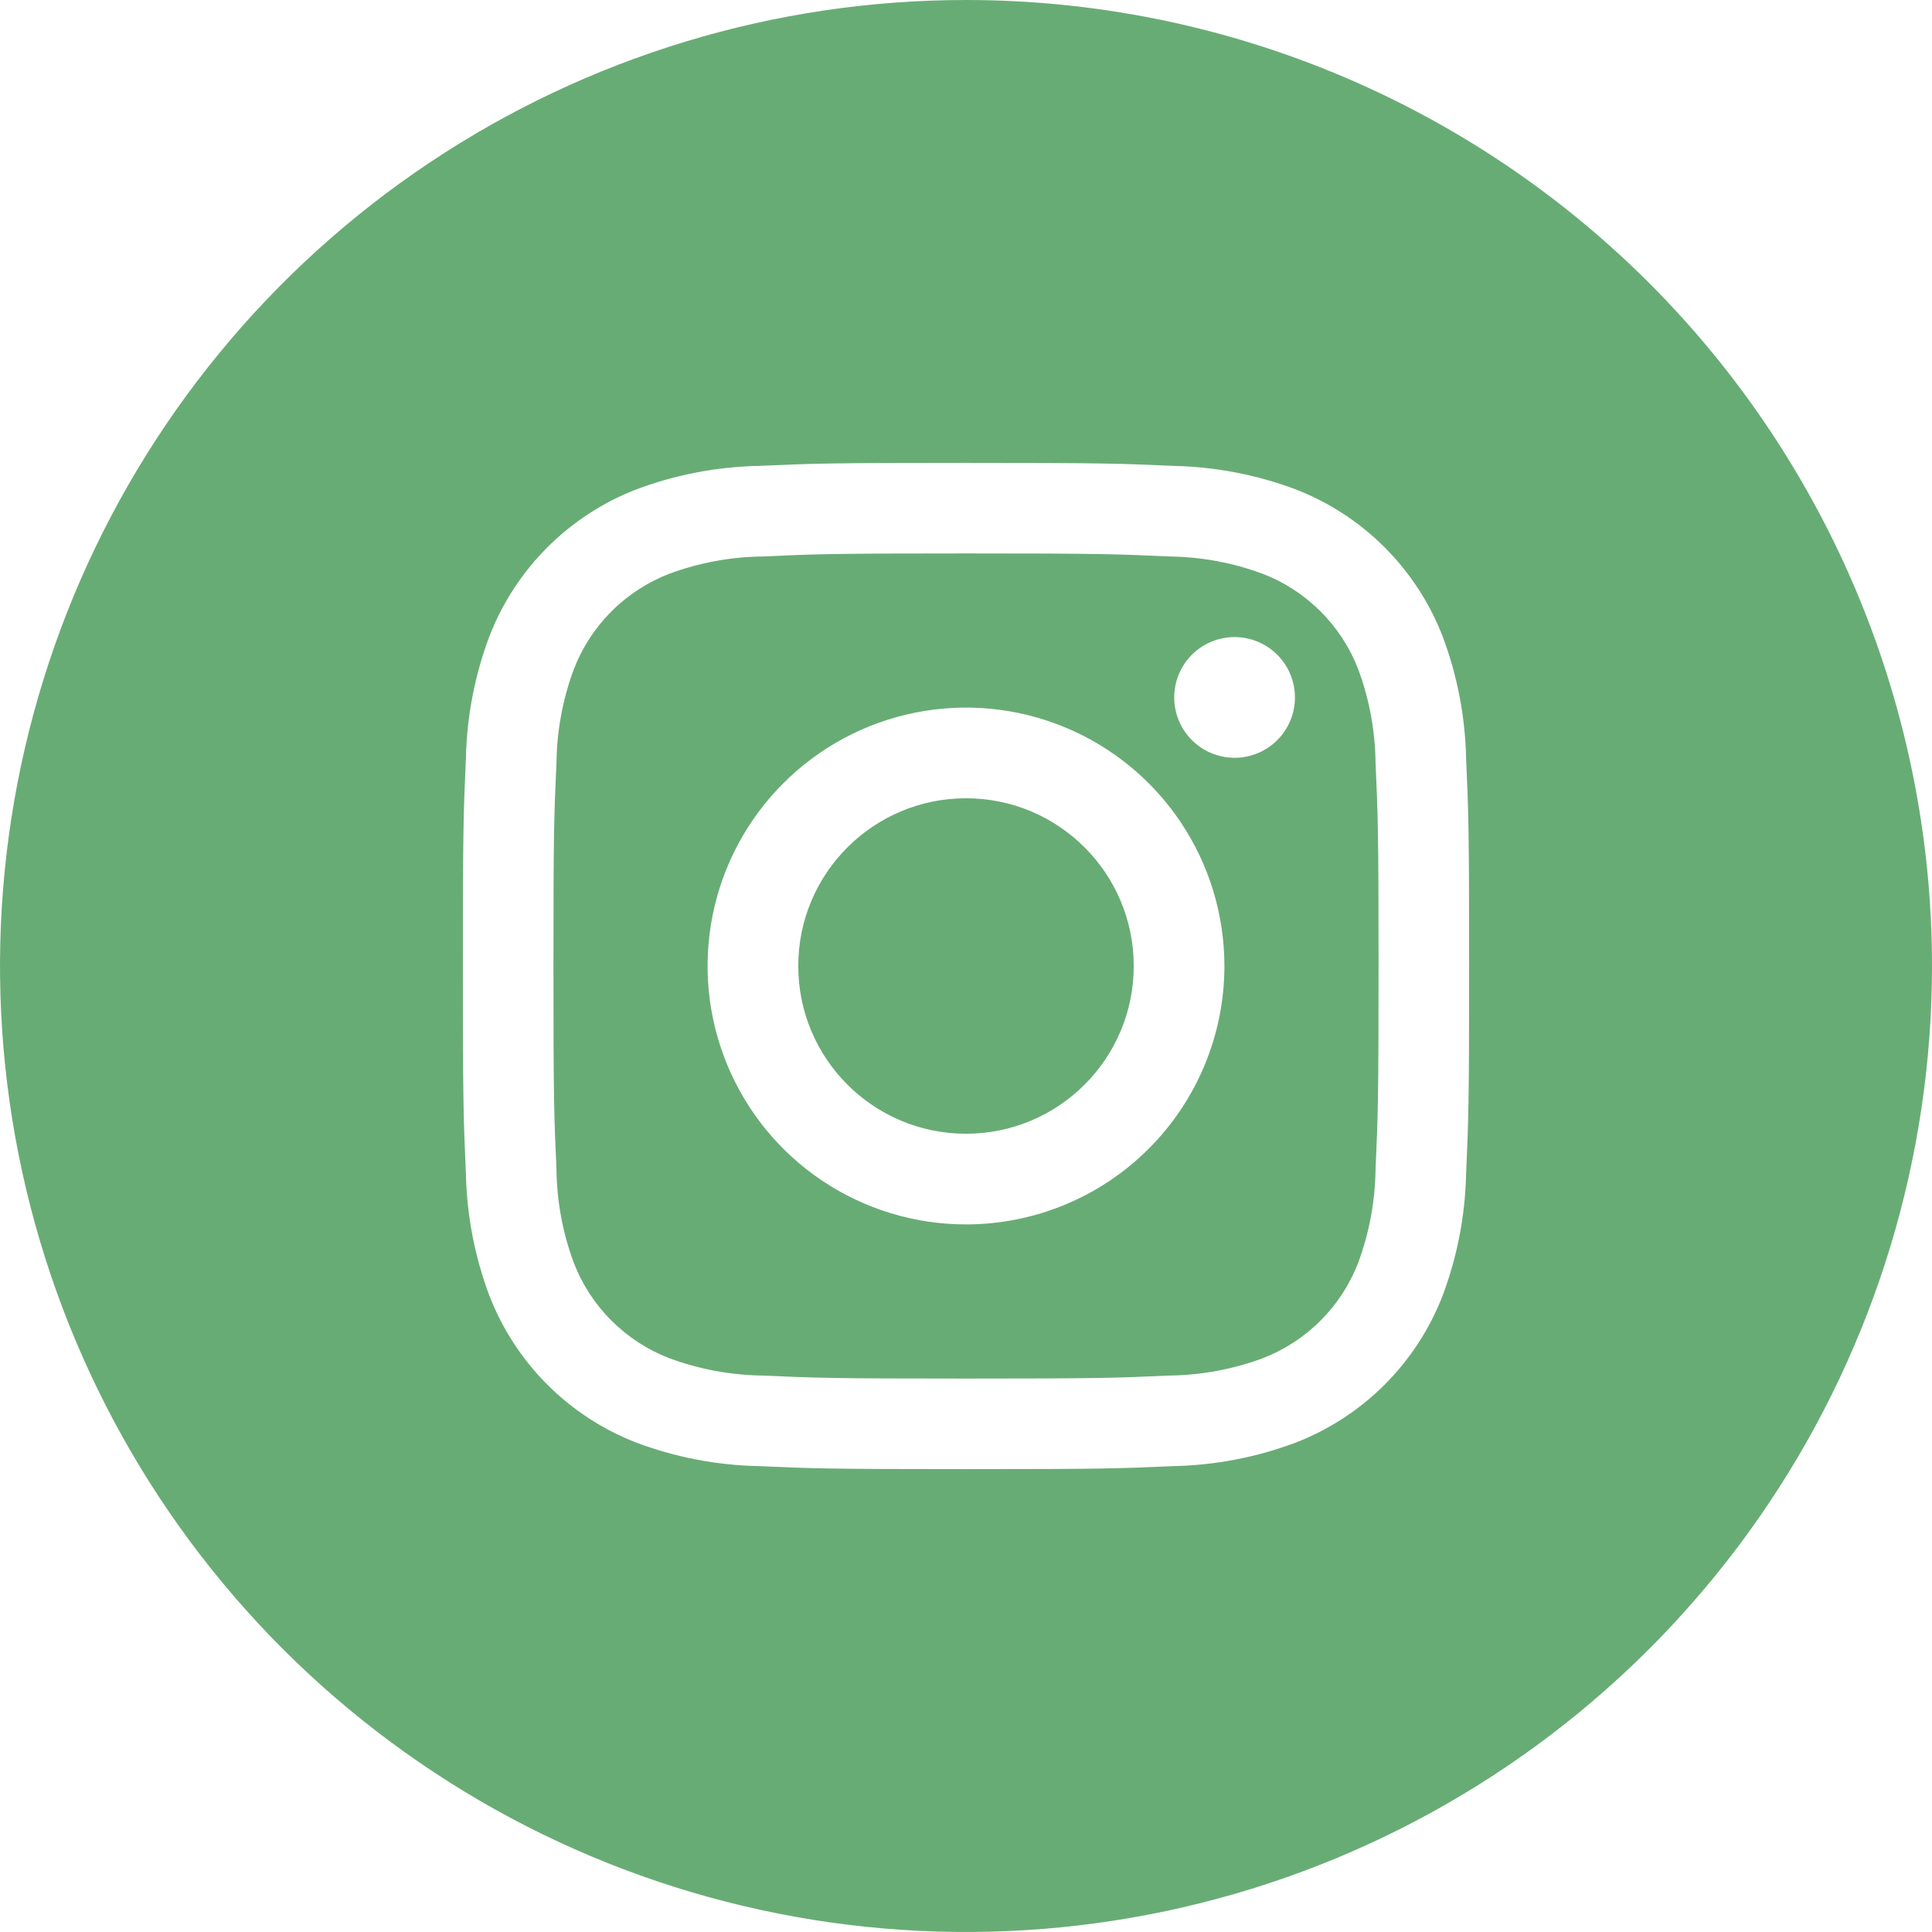 <svg width="72" height="72" viewBox="0 0 72 72" fill="none" xmlns="http://www.w3.org/2000/svg">
<g clip-path="url(#clip0_1565_1352)">
<path d="M50.617 24.941C50.305 24.132 49.827 23.398 49.213 22.785C48.6 22.172 47.864 21.694 47.055 21.383C45.941 20.97 44.763 20.752 43.575 20.738C41.599 20.648 41.006 20.625 36 20.625C30.994 20.625 30.401 20.648 28.425 20.738C27.235 20.751 26.057 20.969 24.941 21.383C24.132 21.695 23.398 22.173 22.785 22.787C22.172 23.4 21.694 24.136 21.383 24.945C20.97 26.059 20.752 27.237 20.738 28.425C20.648 30.401 20.625 30.994 20.625 36C20.625 41.006 20.648 41.599 20.738 43.575C20.751 44.765 20.969 45.943 21.383 47.059C21.695 47.868 22.173 48.602 22.787 49.215C23.4 49.828 24.136 50.306 24.945 50.617C26.059 51.03 27.237 51.248 28.425 51.263C30.401 51.352 30.994 51.375 36 51.375C41.006 51.375 41.599 51.352 43.575 51.263C44.765 51.249 45.943 51.031 47.059 50.617C47.868 50.305 48.602 49.827 49.215 49.213C49.828 48.6 50.306 47.864 50.617 47.055C51.03 45.941 51.248 44.763 51.263 43.575C51.352 41.599 51.375 41.006 51.375 36C51.375 30.994 51.352 30.401 51.263 28.425C51.249 27.235 51.031 26.057 50.617 24.941ZM36 45.63C34.095 45.63 32.233 45.065 30.65 44.007C29.066 42.949 27.832 41.445 27.103 39.685C26.374 37.926 26.183 35.989 26.555 34.121C26.927 32.253 27.844 30.537 29.191 29.191C30.537 27.844 32.253 26.927 34.121 26.555C35.989 26.183 37.926 26.374 39.685 27.103C41.445 27.832 42.949 29.066 44.007 30.65C45.065 32.233 45.63 34.095 45.63 36C45.63 38.554 44.615 41.004 42.809 42.809C41.004 44.615 38.554 45.63 36 45.63ZM46.009 28.241C45.564 28.241 45.129 28.109 44.759 27.862C44.389 27.615 44.1 27.263 43.93 26.852C43.76 26.441 43.715 25.989 43.802 25.552C43.889 25.116 44.103 24.715 44.418 24.4C44.732 24.086 45.133 23.871 45.57 23.785C46.006 23.698 46.459 23.742 46.87 23.913C47.281 24.083 47.632 24.371 47.88 24.741C48.127 25.111 48.259 25.546 48.259 25.991C48.259 26.588 48.022 27.16 47.6 27.582C47.178 28.004 46.605 28.241 46.009 28.241Z" fill="#68AC75"/>
<path d="M36 42.251C39.453 42.251 42.251 39.453 42.251 36C42.251 32.548 39.453 29.749 36 29.749C32.548 29.749 29.749 32.548 29.749 36C29.749 39.453 32.548 42.251 36 42.251Z" fill="#68AC75"/>
<path d="M36 0C28.88 0 21.92 2.111 15.999 6.067C10.079 10.023 5.465 15.645 2.74 22.223C0.016 28.802 -0.697 36.04 0.692 43.023C2.081 50.007 5.509 56.421 10.544 61.456C15.579 66.49 21.993 69.919 28.977 71.308C35.96 72.697 43.199 71.984 49.777 69.26C56.355 66.535 61.977 61.921 65.933 56.001C69.889 50.08 72 43.12 72 36C72 26.452 68.207 17.296 61.456 10.544C54.705 3.793 45.548 0 36 0ZM54.638 43.733C54.605 45.287 54.31 46.825 53.764 48.281C53.282 49.526 52.546 50.657 51.602 51.602C50.657 52.546 49.527 53.282 48.281 53.764C46.825 54.31 45.287 54.605 43.733 54.638C41.73 54.727 41.093 54.75 36 54.75C30.907 54.75 30.27 54.727 28.267 54.638C26.713 54.605 25.175 54.31 23.719 53.764C22.474 53.282 21.343 52.546 20.398 51.602C19.454 50.657 18.718 49.526 18.236 48.281C17.69 46.825 17.395 45.287 17.363 43.733C17.273 41.73 17.25 41.093 17.25 36C17.25 30.907 17.273 30.27 17.363 28.267C17.395 26.713 17.69 25.175 18.236 23.719C18.718 22.474 19.454 21.343 20.398 20.398C21.343 19.454 22.474 18.718 23.719 18.236C25.175 17.69 26.713 17.395 28.267 17.363C30.27 17.273 30.907 17.25 36 17.25C41.093 17.25 41.73 17.273 43.733 17.363C45.287 17.395 46.825 17.69 48.281 18.236C49.527 18.718 50.657 19.454 51.602 20.398C52.546 21.343 53.282 22.474 53.764 23.719C54.31 25.175 54.605 26.713 54.638 28.267C54.727 30.27 54.75 30.907 54.75 36C54.75 41.093 54.727 41.73 54.638 43.733Z" fill="#68AC75"/>
</g>
<defs>
<clipPath id="clip0_1565_1352">
<rect width="72" height="72" fill="white"/>
</clipPath>
</defs>
</svg>
